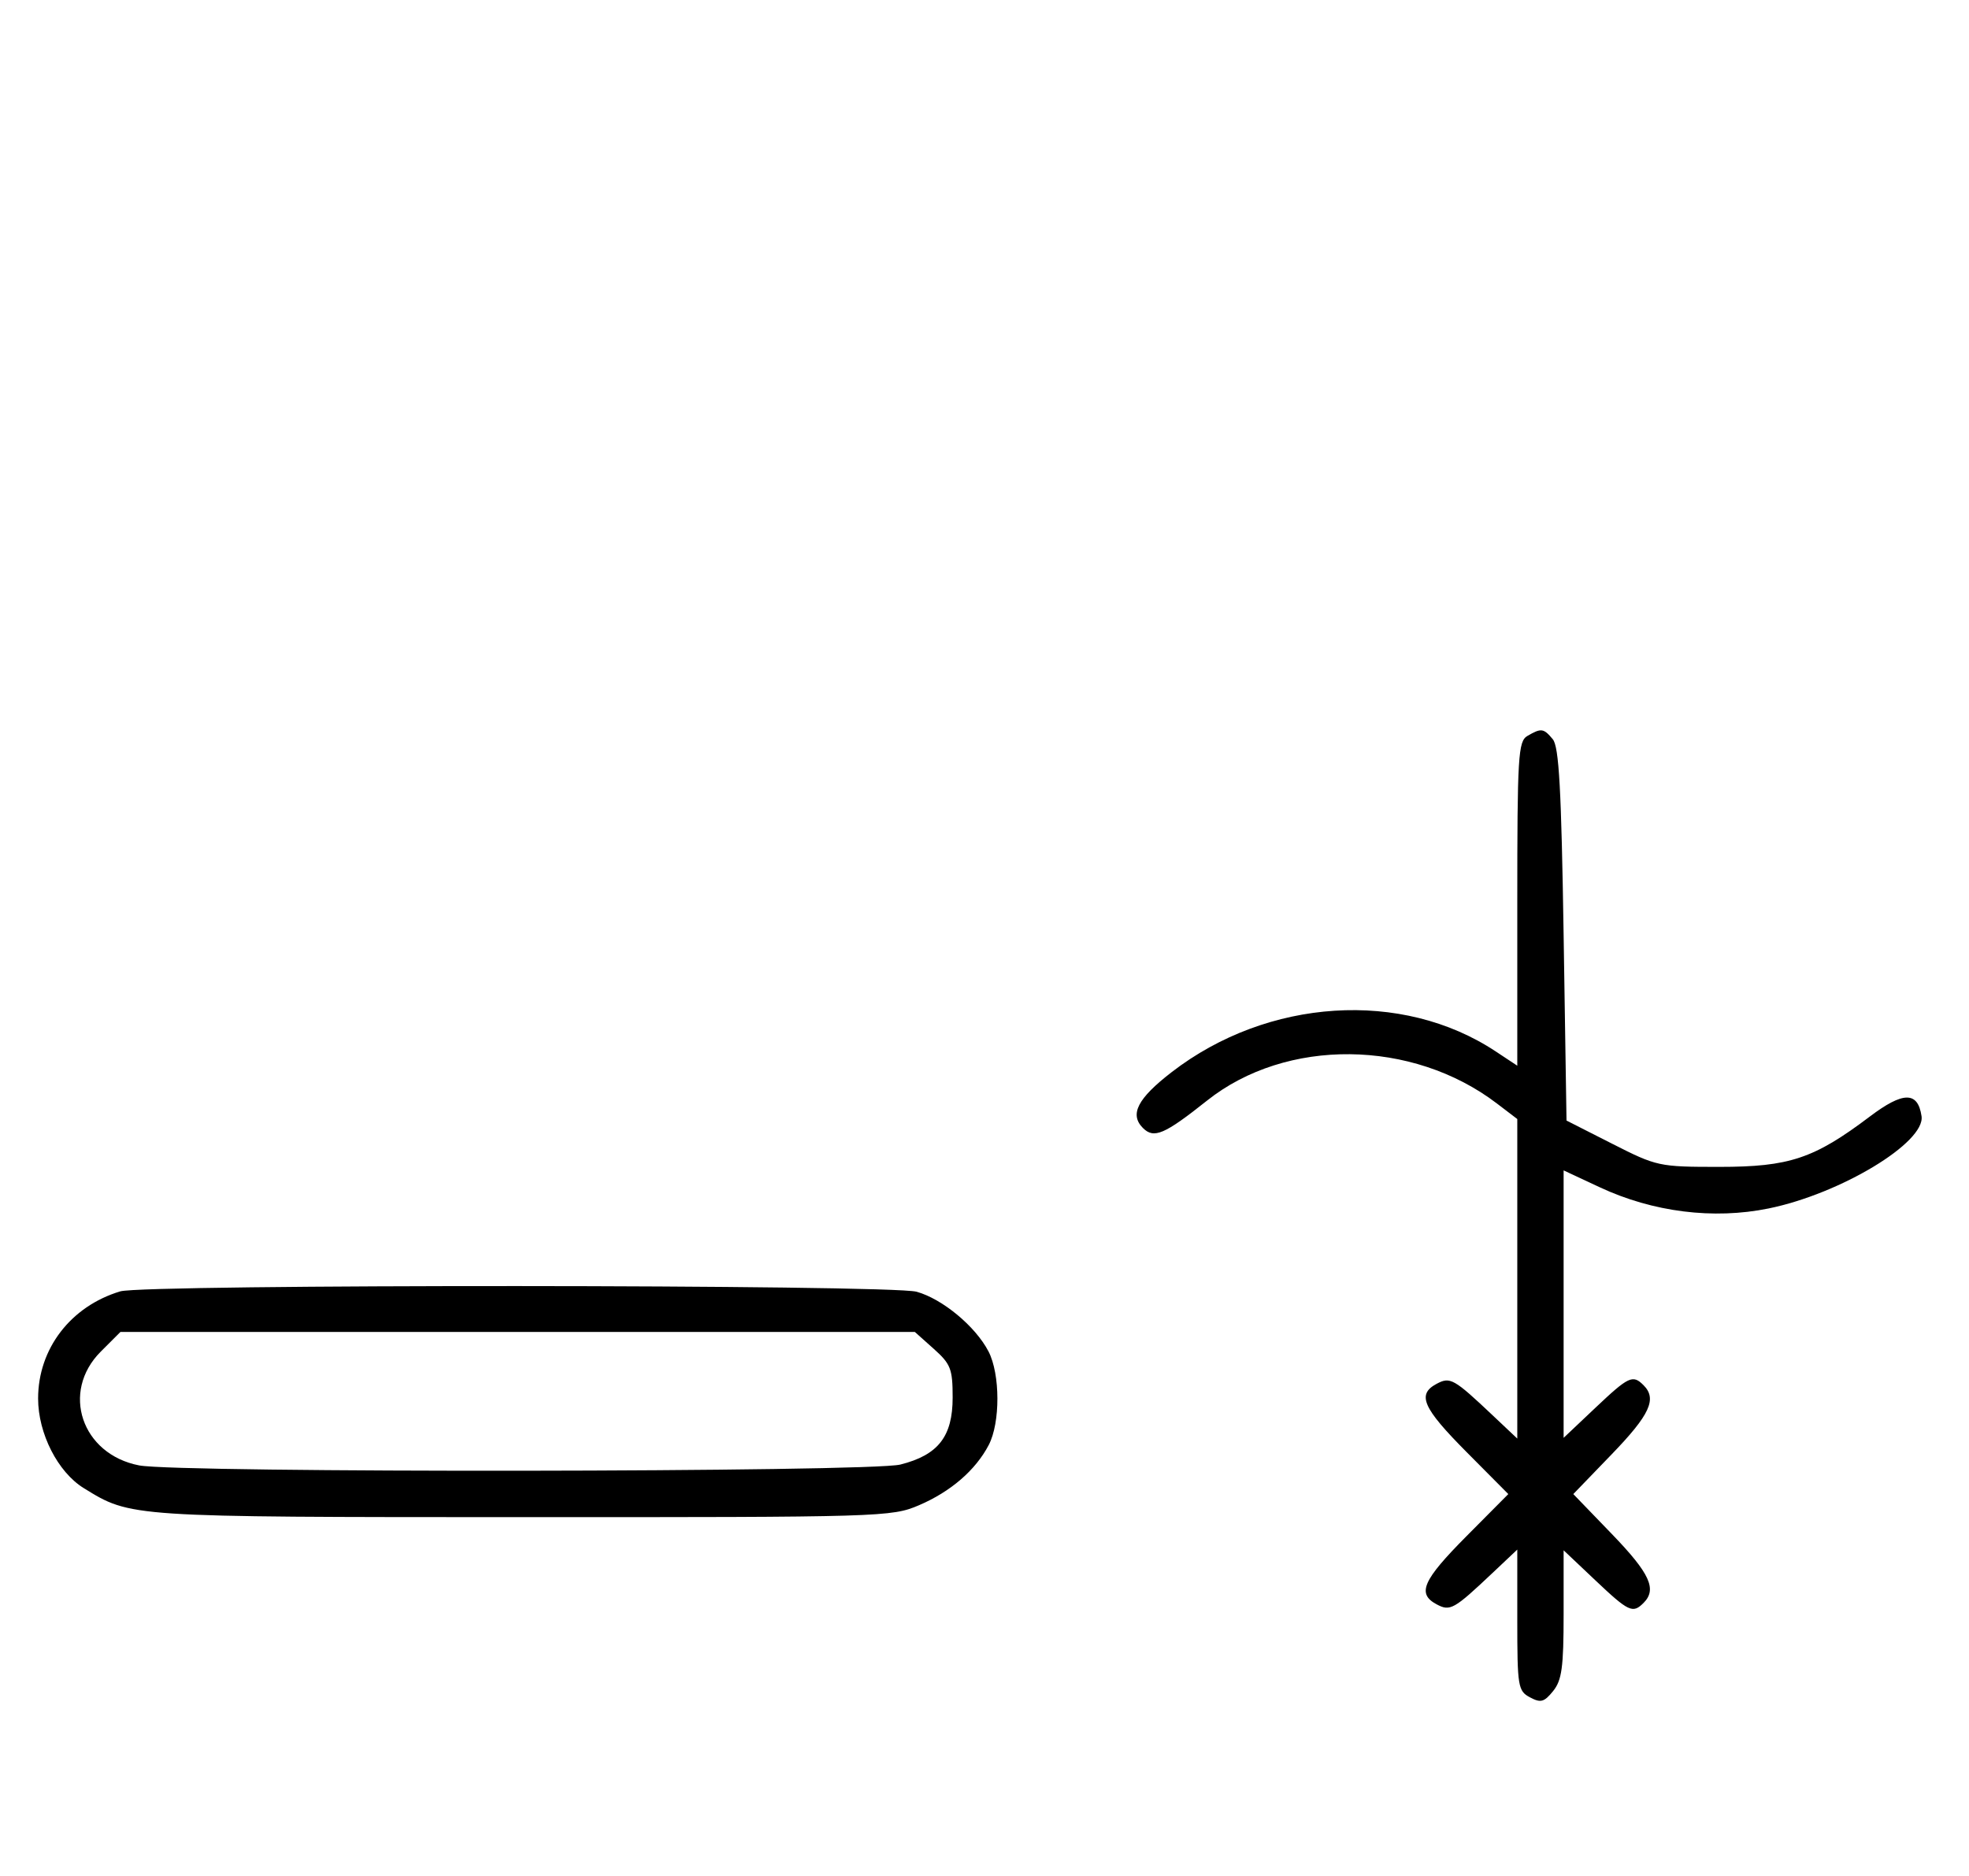 <svg xmlns="http://www.w3.org/2000/svg" width="340" height="324" viewBox="0 0 340 324" version="1.1">
	<path d="M 263.750 127.080 C 262.149 128.012, 262 130.486, 262 156.064 L 262 184.028 258.249 181.546 C 242.098 170.858, 218.906 172.343, 202.336 185.127 C 196.423 189.689, 195.008 192.436, 197.360 194.789 C 199.253 196.682, 201.071 195.904, 208.426 190.055 C 222.101 179.181, 243.857 179.399, 258.485 190.557 L 262 193.237 262 220.827 L 262 248.416 257.750 244.403 C 251.033 238.060, 250.410 237.710, 248.064 238.966 C 244.643 240.797, 245.657 243.107, 253.225 250.726 L 260.450 258 253.225 265.274 C 245.657 272.893, 244.643 275.203, 248.064 277.034 C 250.410 278.290, 251.033 277.940, 257.750 271.597 L 262 267.584 262 279.757 C 262 291.246, 262.123 291.995, 264.183 293.098 C 266.042 294.093, 266.636 293.933, 268.183 292.022 C 269.694 290.157, 270 287.918, 270 278.744 L 270 267.710 275.440 272.855 C 281.246 278.346, 281.931 278.669, 283.800 276.800 C 286.160 274.440, 284.903 271.706, 278.336 264.903 L 271.672 258 278.336 251.097 C 284.903 244.294, 286.160 241.560, 283.800 239.200 C 281.931 237.331, 281.246 237.654, 275.440 243.145 L 270 248.290 270 225.198 L 270 202.105 276.250 205.025 C 285.418 209.309, 295.874 210.621, 305.382 208.682 C 317.812 206.148, 332.487 197.293, 331.805 192.740 C 331.161 188.438, 328.629 188.460, 322.858 192.818 C 313.242 200.078, 308.986 201.500, 296.877 201.500 C 286.464 201.500, 286.100 201.421, 278.377 197.500 L 270.500 193.500 270 161.402 C 269.608 136.239, 269.203 128.947, 268.128 127.652 C 266.545 125.747, 266.132 125.693, 263.750 127.080 M 20.764 222.996 C 12.204 225.573, 6.580 232.910, 6.580 241.500 C 6.580 247.534, 9.981 254.209, 14.462 256.972 C 22.626 262.005, 22.094 261.970, 90.167 261.985 C 152.285 262, 153.952 261.950, 158.667 259.936 C 164.155 257.592, 168.460 253.876, 170.732 249.523 C 172.743 245.671, 172.723 237.299, 170.694 233.375 C 168.458 229.052, 162.736 224.298, 158.277 223.060 C 153.731 221.798, 24.943 221.737, 20.764 222.996 M 17.400 233.400 C 10.450 240.350, 14.088 251.132, 24.028 253.050 C 30.860 254.368, 150.186 254.234, 155.475 252.902 C 162.002 251.259, 164.500 248.057, 164.500 241.337 C 164.500 236.388, 164.173 235.543, 161.234 232.918 L 157.968 230 89.384 230 L 20.800 230 17.400 233.400 " stroke="none" fill="black" fill-rule="evenodd"/>
</svg>
